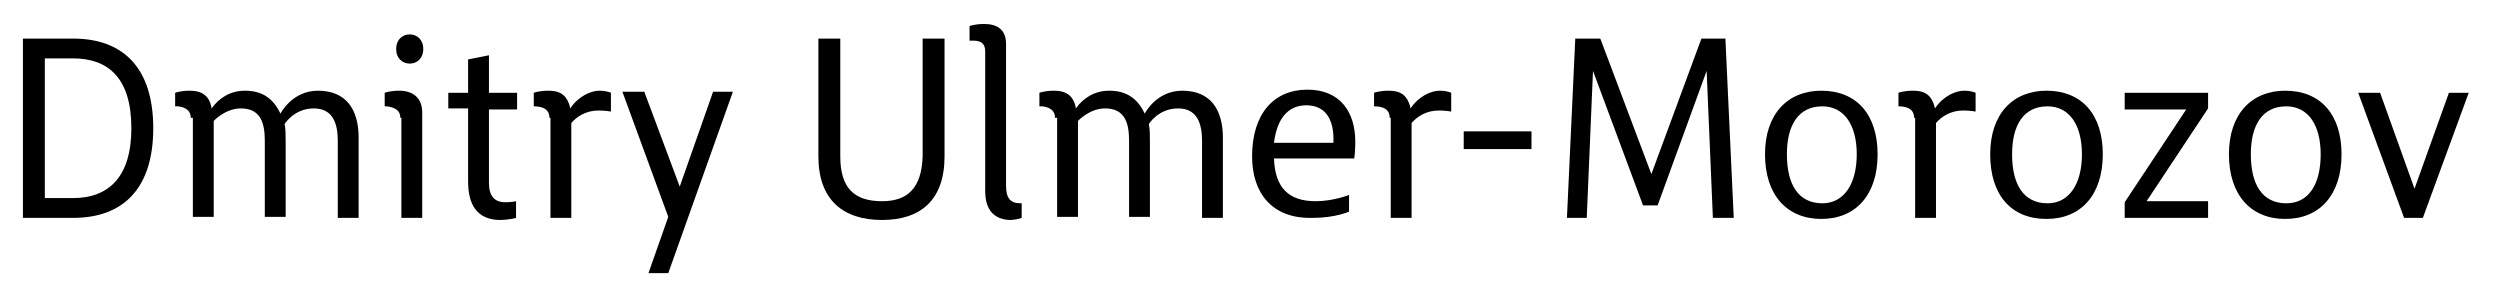 <?xml version="1.0" encoding="utf-8"?>
<svg version="1.1" id="Layer_1" xmlns="http://www.w3.org/2000/svg" xmlns:xlink="http://www.w3.org/1999/xlink" x="0px" y="0px"
	 viewBox="0 0 239.8 28" style="enable-background:new 0 0 239.8 28;" xml:space="preserve">
<g>
	<path class="st0" d="M2.2,3.7H7c4.9,0,7.7,2.9,7.7,8.6c0,5.7-2.8,8.6-7.7,8.6H2.2V3.7z M7,19c3.4,0,5.6-2,5.6-6.7
		c0-4.8-2.2-6.7-5.6-6.7H4.3V19H7z"/>
	<path class="st0" d="M18.3,11.3c0-0.7-0.5-1-1.2-1.1h-0.3V8.9c0,0,0.5-0.2,1.4-0.2c1.2,0,1.9,0.5,2.1,1.7c0.7-1,1.8-1.7,3.2-1.7
		c1.6,0,2.7,0.7,3.4,2.2c0,0,1.1-2.2,3.6-2.2c2.7,0,3.9,1.8,3.9,4.5v7.7h-2v-7.4c0-1.7-0.5-3.1-2.3-3.1c-1.9,0-2.8,1.5-2.8,1.5
		c0.1,0.5,0.1,1,0.1,1.6v7.3h-2v-7.3c0-1.7-0.4-3.1-2.3-3.1c-1.5,0-2.6,1.2-2.6,1.2v9.2h-2V11.3z"/>
	<path class="st0" d="M38.4,11.3c0-0.7-0.5-1-1.3-1.1h-0.2V8.9c0,0,0.5-0.2,1.4-0.2c1.2,0,2.2,0.6,2.2,2.1v10.1h-2V11.3z M38,4.7
		c0-0.9,0.6-1.4,1.3-1.4c0.7,0,1.3,0.5,1.3,1.4c0,0.9-0.6,1.4-1.3,1.4C38.6,6.1,38,5.6,38,4.7z"/>
	<path class="st0" d="M44.9,17.4v-7h-1.9V8.9h1.9V5.7l2-0.4v3.6h2.7v1.6h-2.7v7c0,1.3,0.5,1.9,1.6,1.9c0.6,0,1-0.1,1-0.1v1.6
		c0,0-0.6,0.2-1.7,0.2C45.8,21,44.9,19.7,44.9,17.4z"/>
	<path class="st0" d="M52.7,11.3c0-0.8-0.6-1.1-1.5-1.1h0V8.9c0,0,0.5-0.2,1.4-0.2c1,0,1.8,0.3,2.1,1.7c0.8-1.2,2-1.7,2.8-1.7
		c0.7,0,1.1,0.2,1.1,0.2v1.8c0,0-0.5-0.1-1.2-0.1c-1.2,0-2.1,0.6-2.6,1.2v9.1h-2V11.3z"/>
	<path class="st0" d="M64.1,20.8l-4.4-12h2.1l3.4,9.1l3.2-9.1h1.9l-6.2,17.4h-1.9L64.1,20.8z"/>
	<path class="st0" d="M78.5,15V3.7h2.1V15c0,3,1.3,4.3,4,4.3c2.5,0,3.8-1.3,3.9-4.3V3.7h2.1V15c0,4.2-2.3,6.1-6,6.1
		C80.9,21.1,78.5,19.2,78.5,15z"/>
	<path class="st0" d="M94.5,18.3V4.9c0-0.7-0.4-1-1.1-1c-0.1,0-0.3,0-0.4,0V2.5c0,0,0.5-0.2,1.4-0.2c1.2,0,2.1,0.5,2.1,1.9v13.6
		c0,1.2,0.4,1.7,1.4,1.7H98v1.4c0,0-0.5,0.2-1.2,0.2C95.3,21,94.5,20.1,94.5,18.3z"/>
	<path class="st0" d="M101.2,11.3c0-0.7-0.5-1-1.2-1.1h-0.3V8.9c0,0,0.5-0.2,1.4-0.2c1.2,0,1.9,0.5,2.1,1.7c0.7-1,1.8-1.7,3.2-1.7
		c1.6,0,2.7,0.7,3.4,2.2c0,0,1.1-2.2,3.6-2.2c2.7,0,3.9,1.8,3.9,4.5v7.7h-2v-7.4c0-1.7-0.5-3.1-2.3-3.1c-1.9,0-2.8,1.5-2.8,1.5
		c0.1,0.5,0.1,1,0.1,1.6v7.3h-2v-7.3c0-1.7-0.4-3.1-2.3-3.1c-1.5,0-2.6,1.2-2.6,1.2v9.2h-2V11.3z"/>
	<path class="st0" d="M120.1,15c0-4.1,2.1-6.4,5.3-6.4c3.2,0,4.6,2.2,4.6,5c0,1-0.1,1.6-0.1,1.6h-7.7c0.1,2.8,1.4,4.1,4,4.1
		c1.7,0,3.2-0.6,3.2-0.6v1.6c0,0-1.3,0.6-3.5,0.6C122,21,120.1,18.5,120.1,15z M127.9,13.7c0.1-2.3-0.8-3.6-2.6-3.6
		c-1.7,0-2.8,1.2-3.1,3.6H127.9z"/>
	<path class="st0" d="M133.3,11.3c0-0.8-0.6-1.1-1.5-1.1h0V8.9c0,0,0.5-0.2,1.4-0.2c1,0,1.8,0.3,2.1,1.7c0.8-1.2,2-1.7,2.8-1.7
		c0.7,0,1.1,0.2,1.1,0.2v1.8c0,0-0.5-0.1-1.2-0.1c-1.2,0-2.1,0.6-2.6,1.2v9.1h-2V11.3z"/>
	<path class="st0" d="M140.4,14.3v-1.7h6.5v1.7H140.4z"/>
	<path class="st0" d="M152.8,6.8l-0.6,14.1h-1.9l0.8-17.2h2.4l4.9,13l4.8-13h2.3l0.8,17.2h-2l-0.6-14.1L159,19.7h-1.4L152.8,6.8z"/>
	<path class="st0" d="M169.3,14.8c0-3.9,2.2-6.1,5.4-6.1c3.4,0,5.4,2.3,5.4,6.1c0,3.9-2.1,6.2-5.4,6.2
		C171.4,21,169.3,18.7,169.3,14.8z M178.1,14.8c0-2.8-1.2-4.6-3.3-4.6c-2.3,0-3.4,1.8-3.4,4.6c0,2.9,1.1,4.7,3.4,4.7
		C176.9,19.5,178.1,17.6,178.1,14.8z"/>
	<path class="st0" d="M183.6,11.3c0-0.8-0.6-1.1-1.5-1.1h0V8.9c0,0,0.5-0.2,1.4-0.2c1,0,1.8,0.3,2.1,1.7c0.8-1.2,2-1.7,2.8-1.7
		c0.7,0,1.1,0.2,1.1,0.2v1.8c0,0-0.5-0.1-1.2-0.1c-1.2,0-2.1,0.6-2.6,1.2v9.1h-2V11.3z"/>
	<path class="st0" d="M190.9,14.8c0-3.9,2.2-6.1,5.4-6.1c3.4,0,5.4,2.3,5.4,6.1c0,3.9-2.1,6.2-5.4,6.2
		C192.9,21,190.9,18.7,190.9,14.8z M199.7,14.8c0-2.8-1.2-4.6-3.3-4.6c-2.3,0-3.4,1.8-3.4,4.6c0,2.9,1.1,4.7,3.4,4.7
		C198.5,19.5,199.7,17.6,199.7,14.8z"/>
	<path class="st0" d="M203.8,20.9v-1.5l5.9-8.9h-5.9V8.9h8v1.5l-5.9,8.9h5.9v1.6H203.8z"/>
	<path class="st0" d="M213.8,14.8c0-3.9,2.2-6.1,5.4-6.1c3.4,0,5.4,2.3,5.4,6.1c0,3.9-2.1,6.2-5.4,6.2
		C215.9,21,213.8,18.7,213.8,14.8z M222.6,14.8c0-2.8-1.2-4.6-3.3-4.6c-2.3,0-3.4,1.8-3.4,4.6c0,2.9,1.1,4.7,3.4,4.7
		C221.5,19.5,222.6,17.6,222.6,14.8z"/>
	<path class="st0" d="M230.6,20.9l-4.4-12h2.1l3.3,9.2l3.3-9.2h1.9l-4.4,12H230.6z"/>
</g>
</svg>
